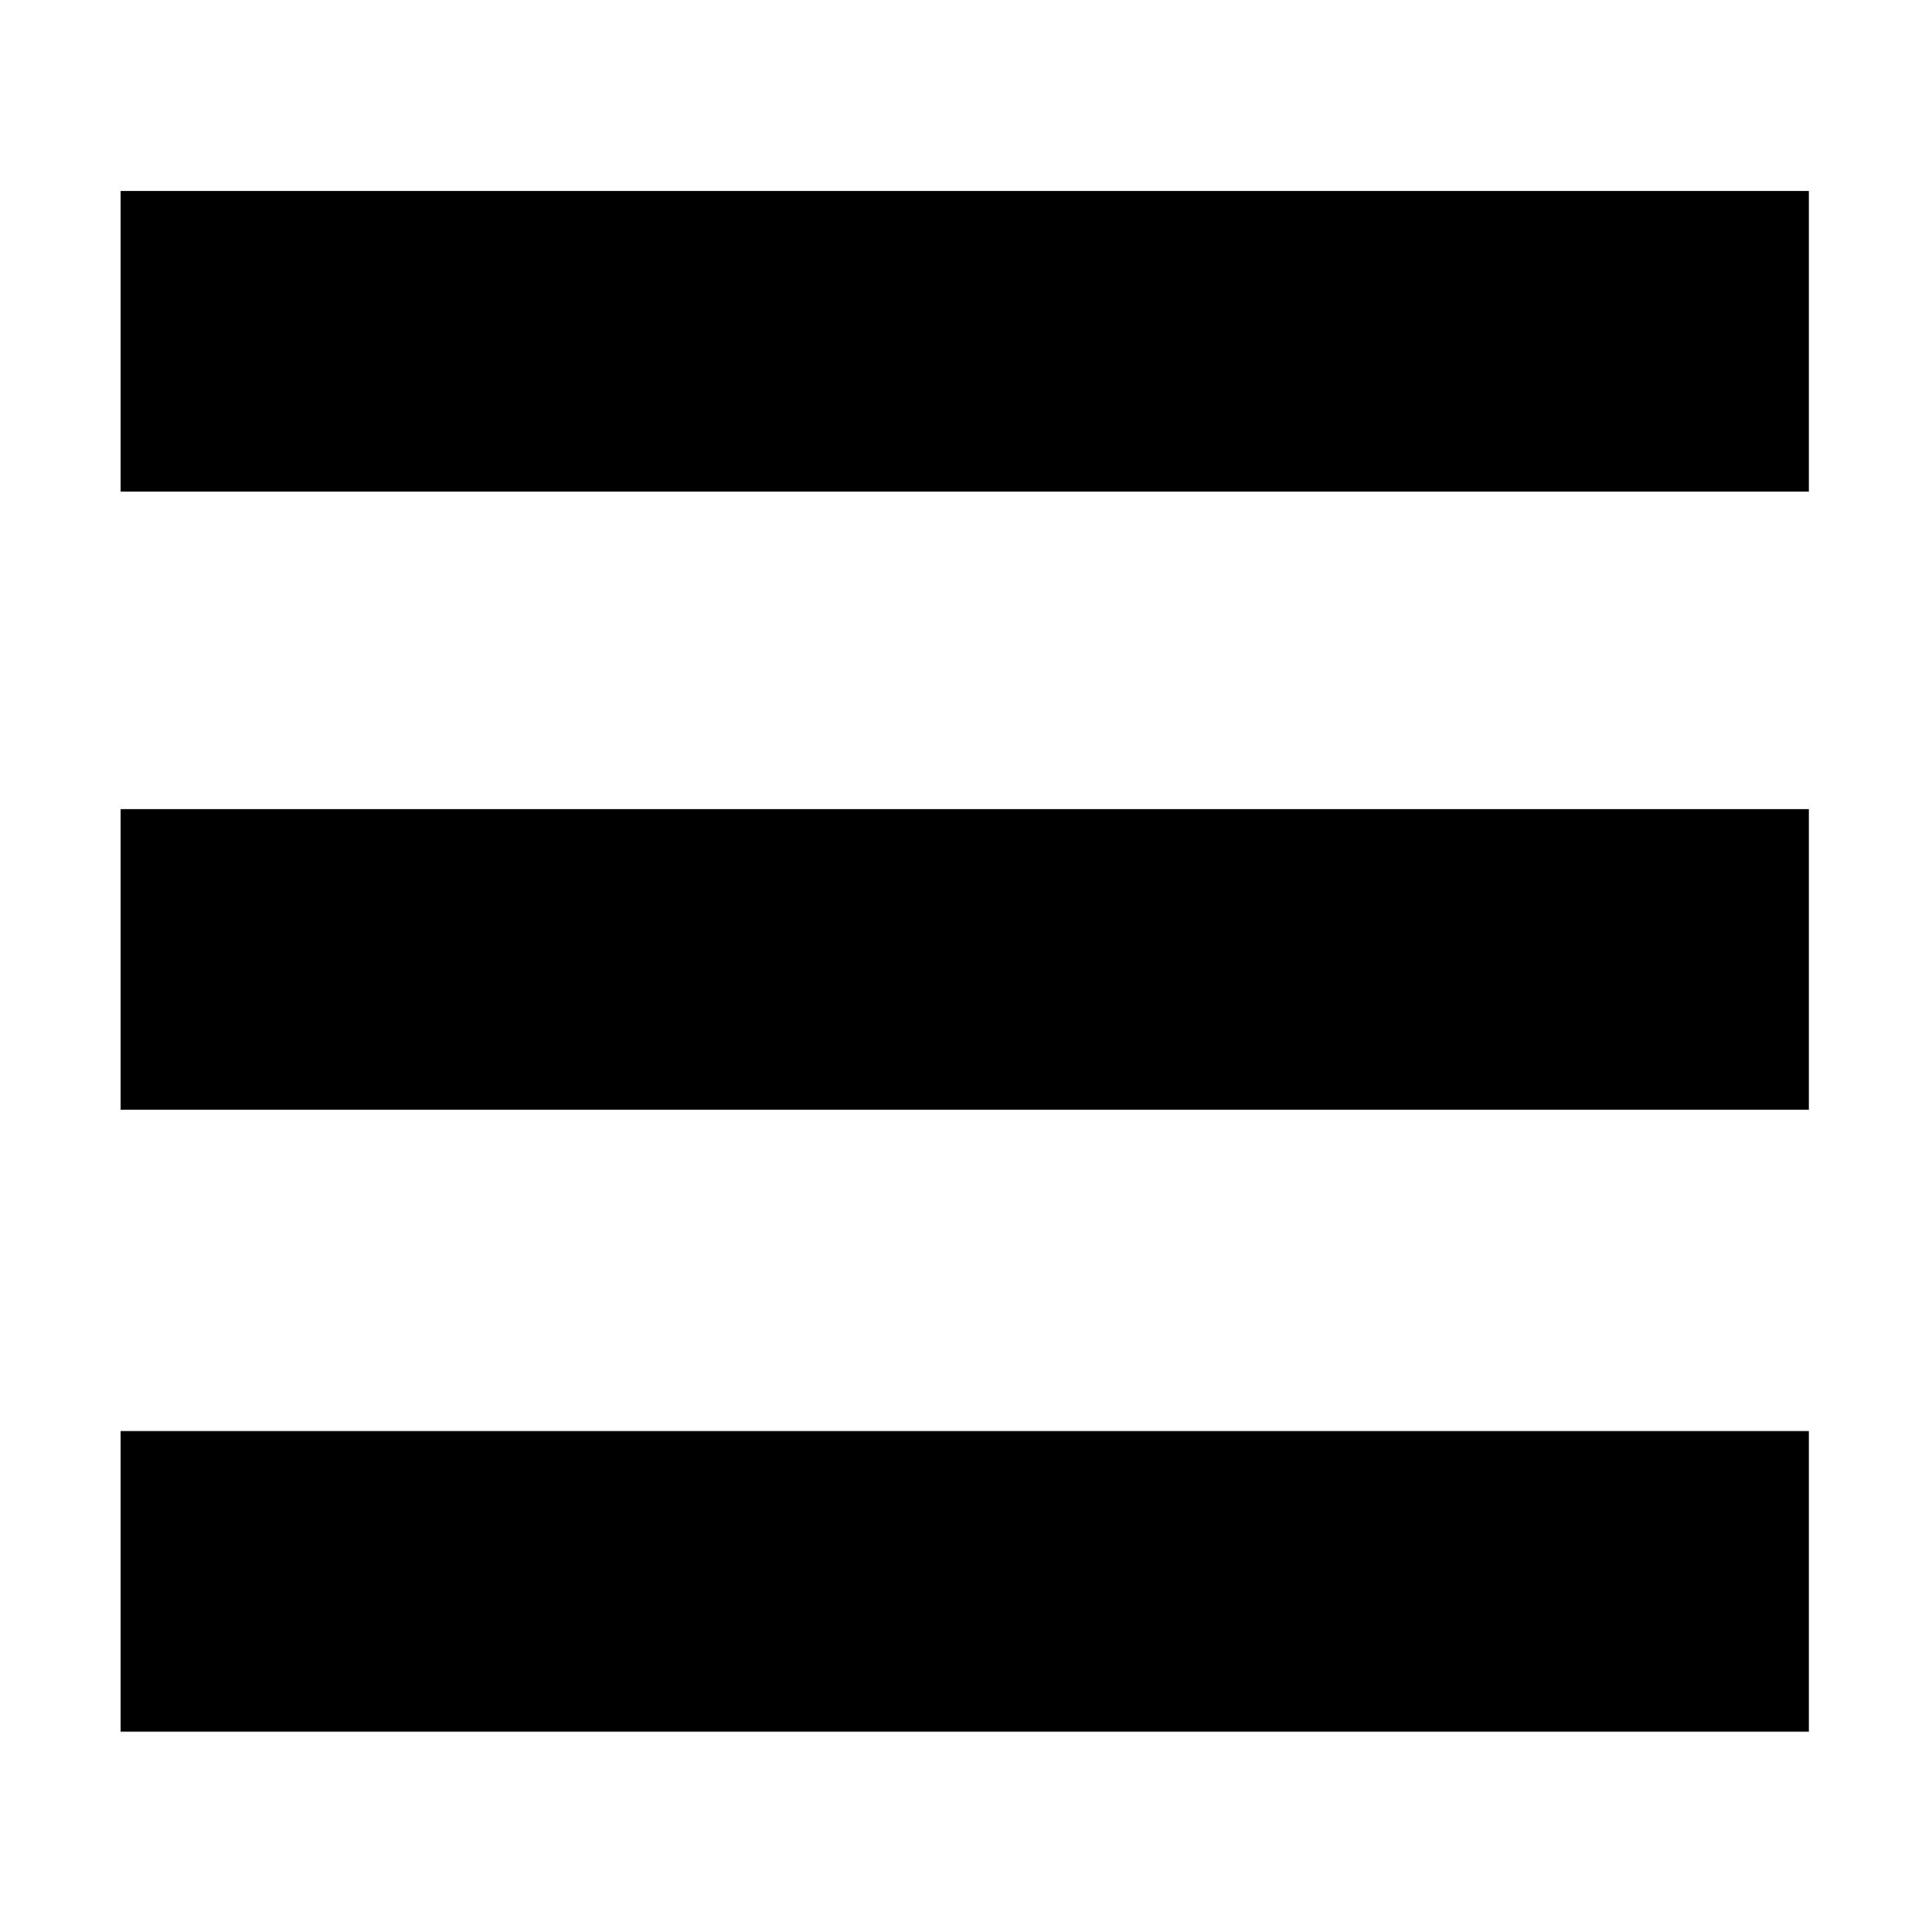 <?xml version="1.0" encoding="UTF-8" standalone="no"?><!DOCTYPE svg PUBLIC "-//W3C//DTD SVG 1.1//EN" "http://www.w3.org/Graphics/SVG/1.1/DTD/svg11.dtd"><svg width="100%" height="100%" viewBox="0 0 201 200" version="1.1" xmlns="http://www.w3.org/2000/svg" xmlns:xlink="http://www.w3.org/1999/xlink" xml:space="preserve" xmlns:serif="http://www.serif.com/" style="fill-rule:evenodd;clip-rule:evenodd;stroke-linejoin:round;stroke-miterlimit:2;"><rect id="Artboard1" x="0.369" y="0" width="200" height="200" style="fill:none;"/><g><rect x="12.549" y="19.866" width="175.64" height="31.271"/><rect x="12.549" y="84.167" width="175.64" height="31.271"/><rect x="12.549" y="148.862" width="175.64" height="31.271"/></g></svg>